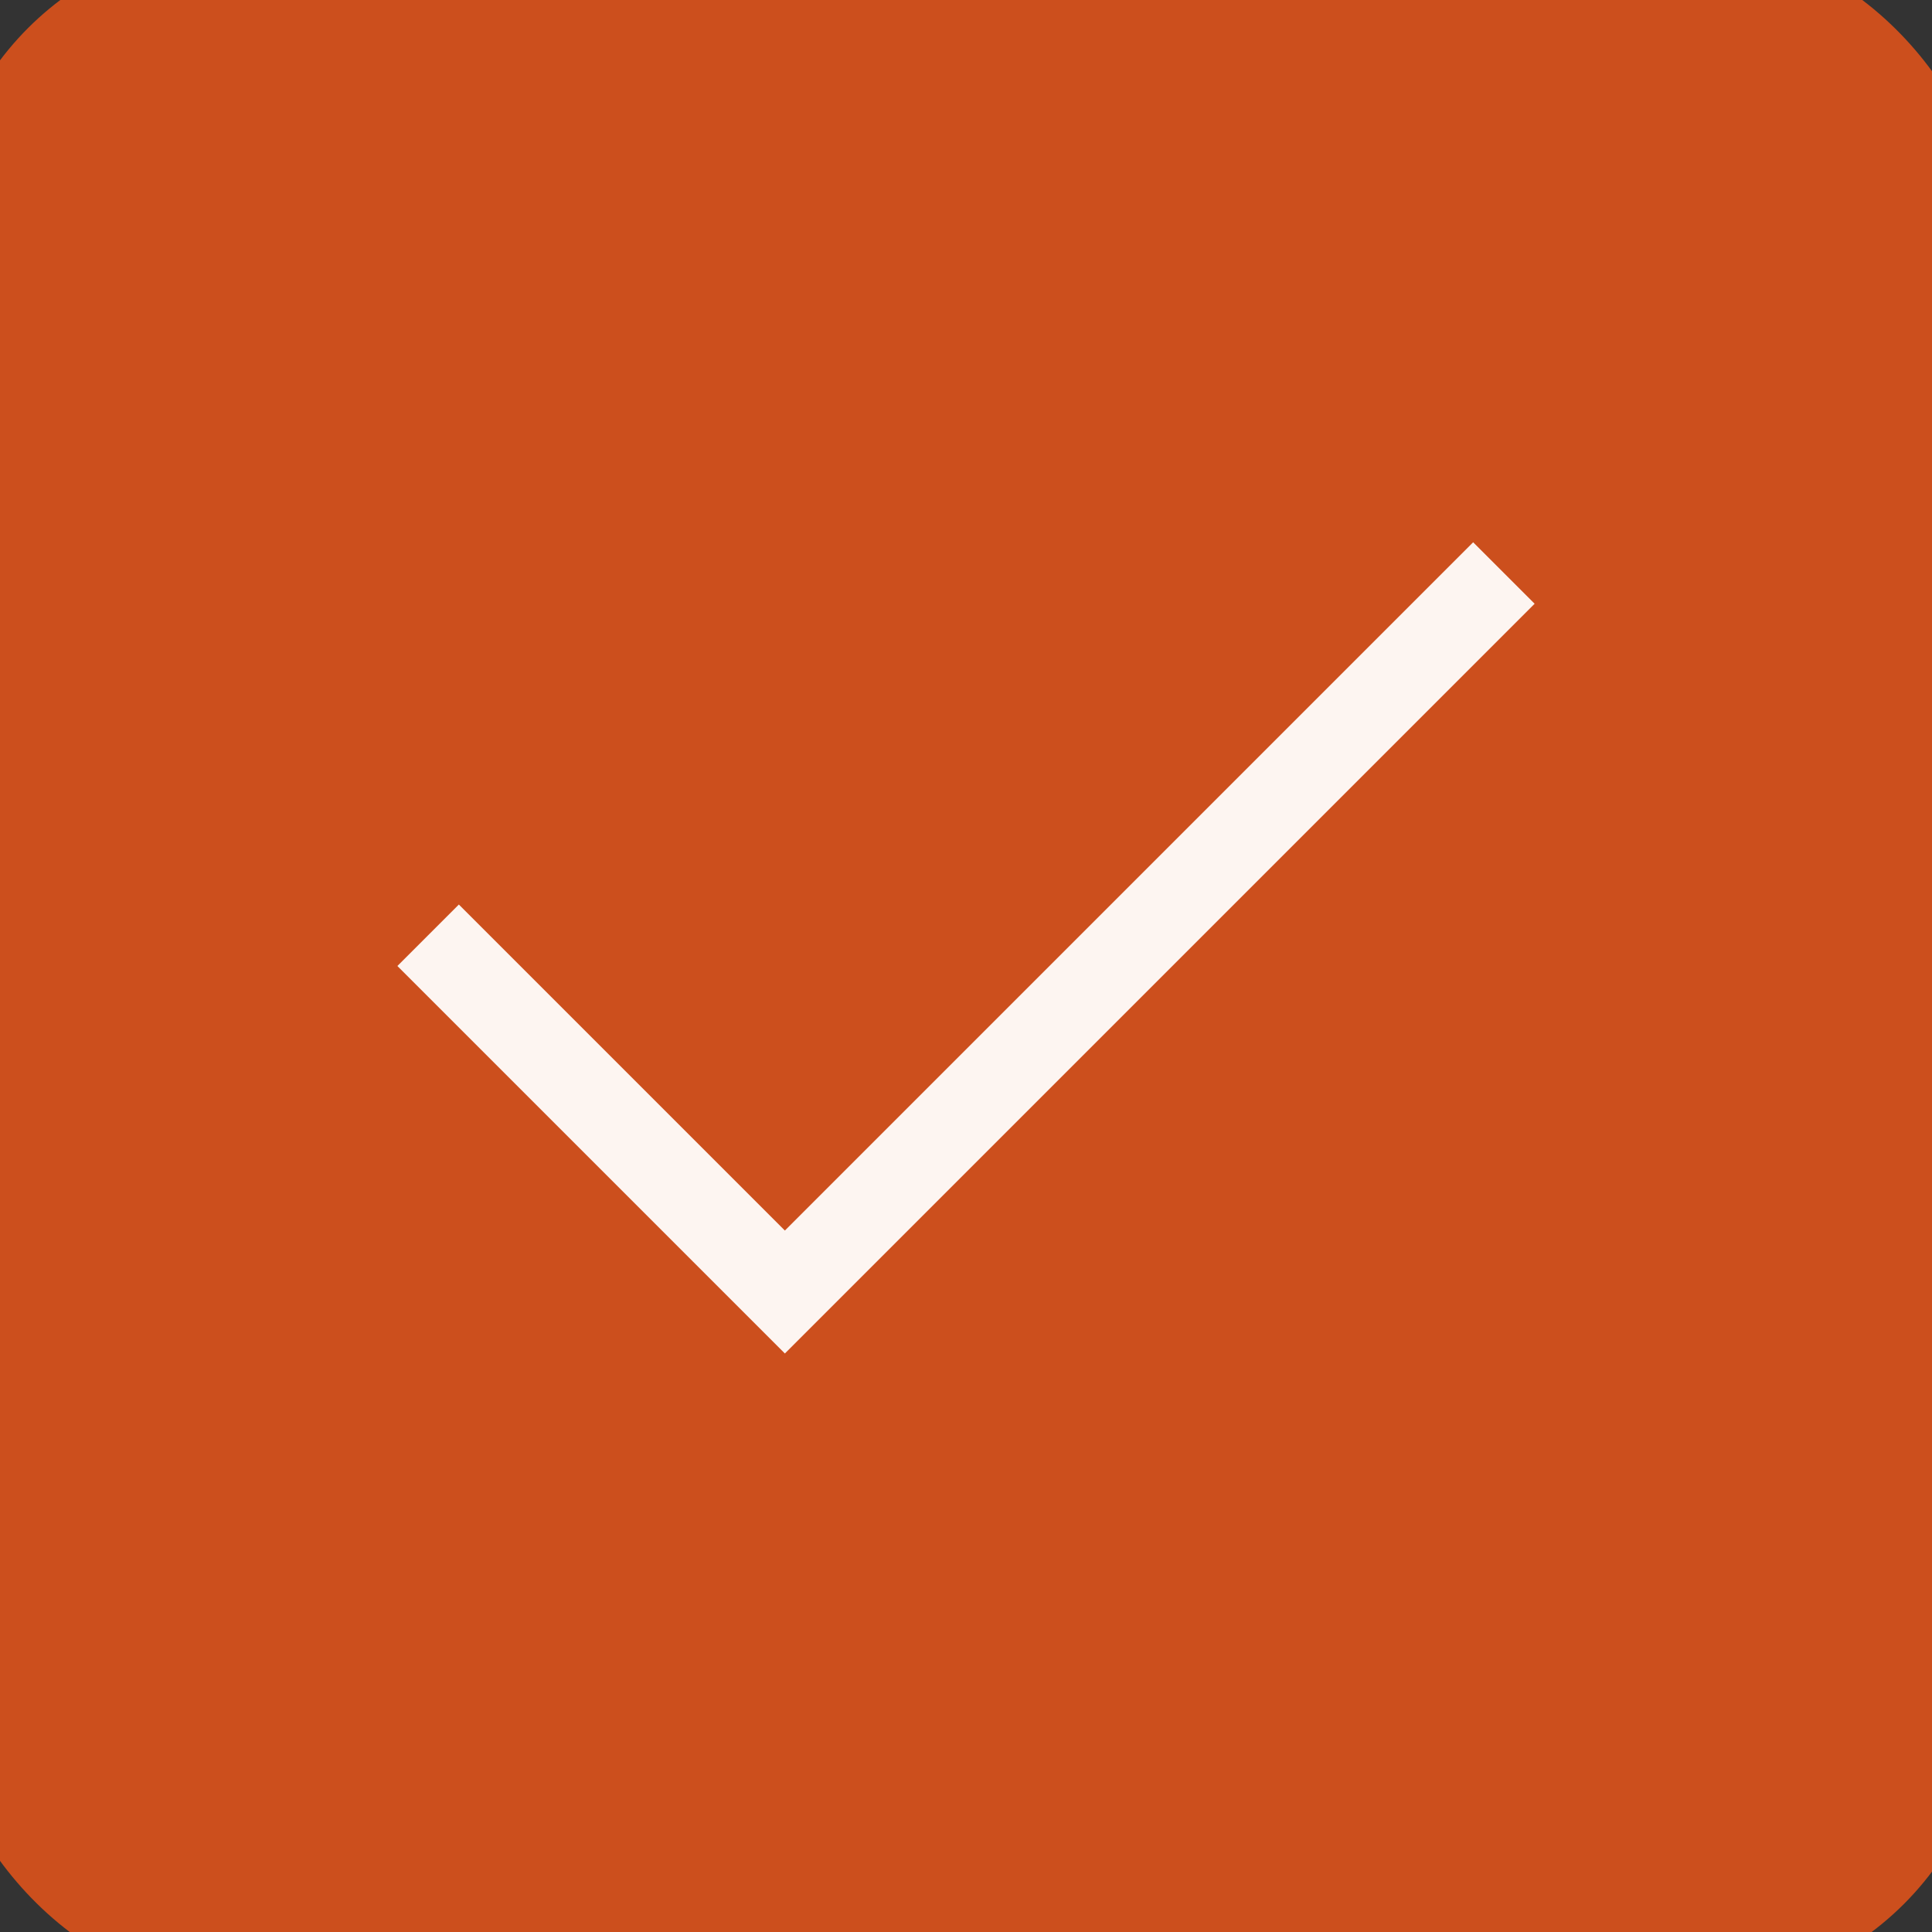 <svg width="16" height="16" viewBox="0 0 16 16" fill="none" xmlns="http://www.w3.org/2000/svg">
<rect x="0" y="0" width="16" height="16" fill="#333333" stroke="none"/>
<rect width="16" height="16" rx="2" fill="#CC4F1D"/>
<rect width="16" height="16" rx="2" stroke="#CC4F1D"/>
<path d="M3.8 8L6.5 10.7L12.2 5" stroke="#FDF5F1" stroke-width="0.72" stroke-miterlimit="10" stroke-linecap="square"/>
</svg>
